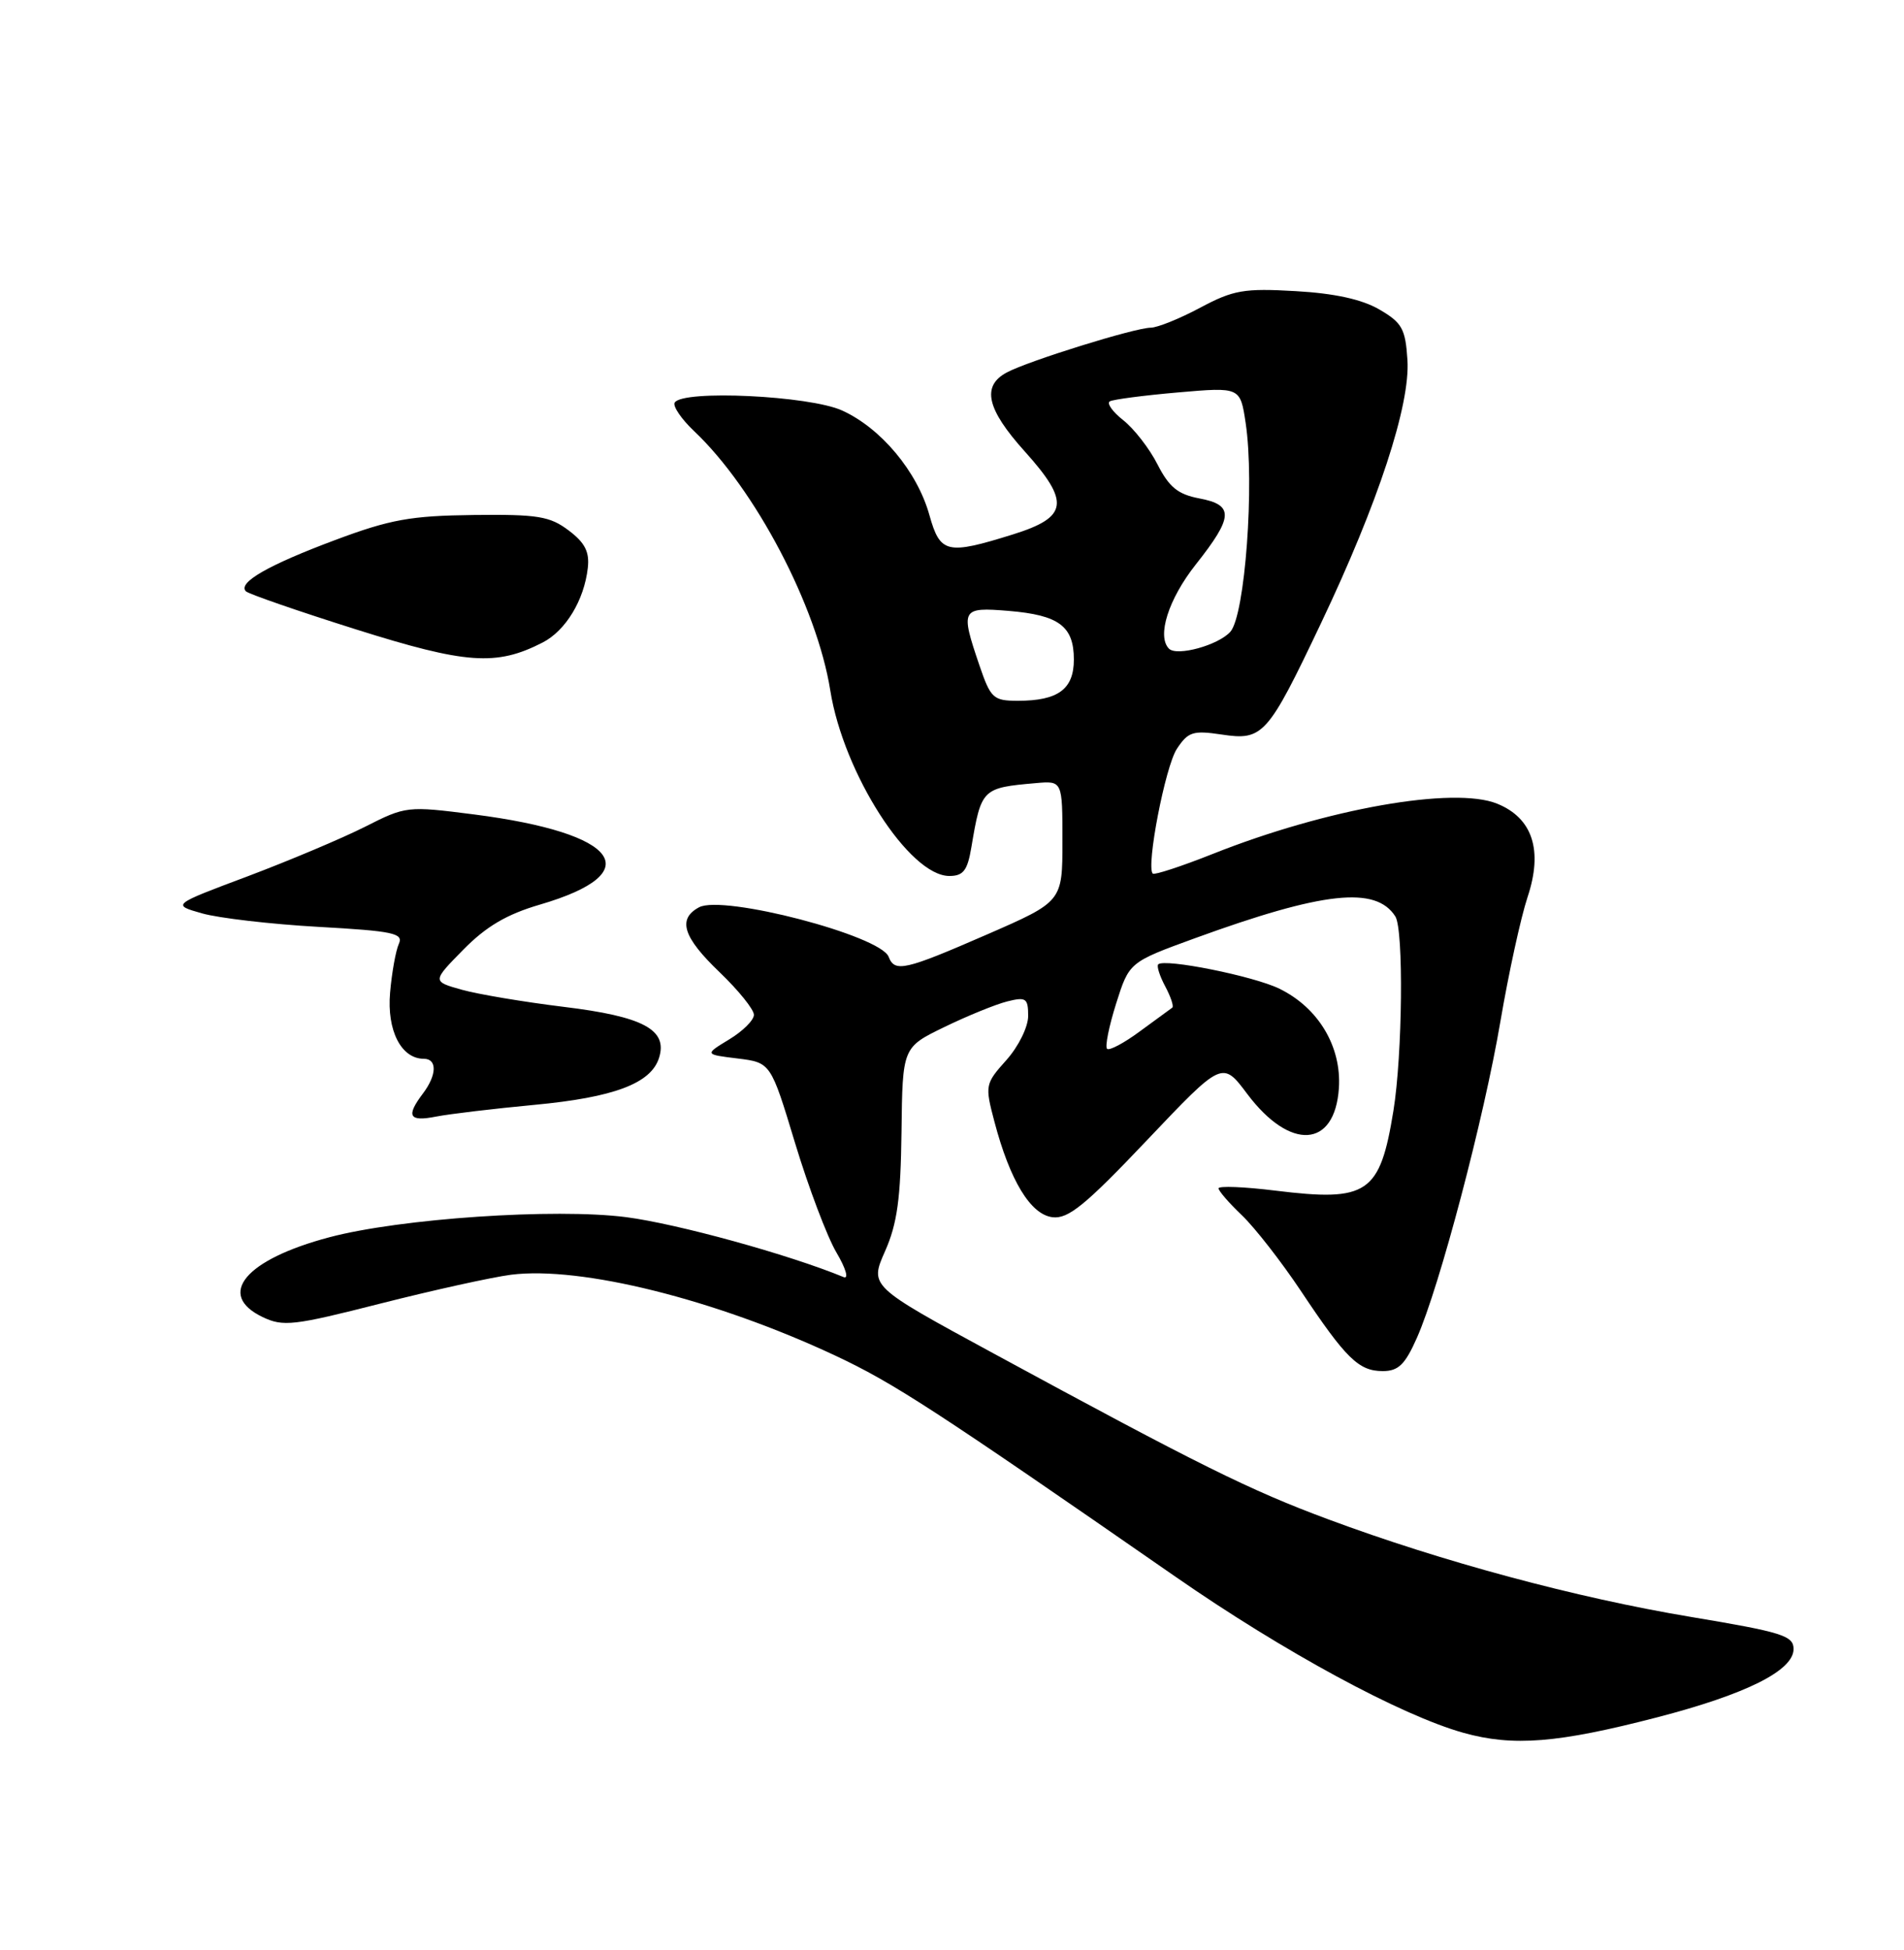 <?xml version="1.0" encoding="UTF-8" standalone="no"?>
<!DOCTYPE svg PUBLIC "-//W3C//DTD SVG 1.1//EN" "http://www.w3.org/Graphics/SVG/1.1/DTD/svg11.dtd" >
<svg xmlns="http://www.w3.org/2000/svg" xmlns:xlink="http://www.w3.org/1999/xlink" version="1.1" viewBox="0 0 250 256">
 <g >
 <path fill="currentColor"
d=" M 217.61 225.45 C 229.31 222.41 235.50 219.31 235.50 216.49 C 235.50 214.74 234.00 214.27 222.00 212.27 C 206.96 209.76 189.35 205.02 174.40 199.46 C 164.11 195.64 157.49 192.36 130.34 177.62 C 114.18 168.85 114.18 168.85 116.21 164.26 C 117.81 160.65 118.26 157.35 118.37 148.59 C 118.50 137.50 118.50 137.50 124.00 134.83 C 127.03 133.36 130.74 131.85 132.25 131.47 C 134.72 130.85 135.00 131.05 135.00 133.38 C 135.00 134.82 133.73 137.39 132.14 139.17 C 129.35 142.29 129.31 142.49 130.56 147.22 C 132.60 154.98 135.32 159.46 138.20 159.80 C 140.26 160.05 142.50 158.23 150.61 149.68 C 160.50 139.26 160.50 139.26 163.77 143.62 C 169.40 151.11 175.27 150.74 175.80 142.86 C 176.16 137.40 173.11 132.30 167.99 129.80 C 164.60 128.14 152.93 125.80 152.08 126.60 C 151.85 126.82 152.27 128.13 153.00 129.50 C 153.73 130.87 154.15 132.13 153.92 132.29 C 153.69 132.45 151.78 133.85 149.68 135.39 C 147.59 136.94 145.64 137.97 145.36 137.69 C 145.07 137.41 145.61 134.73 146.55 131.75 C 148.27 126.32 148.27 126.32 156.88 123.18 C 173.75 117.04 180.65 116.29 183.21 120.31 C 184.32 122.04 184.15 138.47 182.96 145.82 C 181.19 156.72 179.59 157.80 167.48 156.31 C 163.36 155.80 160.00 155.67 160.00 156.01 C 160.00 156.35 161.39 157.95 163.08 159.56 C 164.77 161.18 168.25 165.64 170.81 169.48 C 176.72 178.35 178.40 180.00 181.56 180.00 C 183.61 180.00 184.49 179.15 186.05 175.62 C 189.03 168.89 194.85 146.81 197.01 134.08 C 198.08 127.80 199.68 120.47 200.57 117.78 C 202.62 111.63 201.24 107.40 196.58 105.51 C 190.91 103.21 174.20 106.16 159.25 112.10 C 155.12 113.74 151.57 114.90 151.36 114.69 C 150.46 113.79 153.00 100.64 154.52 98.32 C 156.00 96.07 156.64 95.87 160.40 96.43 C 165.84 97.25 166.44 96.57 173.45 81.82 C 180.95 66.05 185.19 53.14 184.80 47.25 C 184.54 43.16 184.09 42.36 181.11 40.63 C 178.83 39.30 175.23 38.51 170.11 38.22 C 163.35 37.83 161.95 38.07 157.60 40.39 C 154.91 41.83 151.98 43.01 151.10 43.02 C 149.01 43.03 135.00 47.39 132.19 48.90 C 128.86 50.68 129.54 53.70 134.55 59.26 C 140.54 65.93 140.26 67.89 133.00 70.16 C 124.31 72.87 123.45 72.67 122.03 67.61 C 120.43 61.90 115.68 56.21 110.57 53.89 C 106.27 51.94 89.64 51.15 88.59 52.85 C 88.31 53.31 89.45 55.00 91.14 56.60 C 99.15 64.17 107.27 79.64 109.02 90.65 C 110.75 101.52 119.40 115.00 124.65 115.00 C 126.48 115.00 127.03 114.29 127.54 111.25 C 128.84 103.53 128.94 103.43 136.00 102.81 C 139.50 102.50 139.50 102.50 139.50 110.43 C 139.50 118.36 139.50 118.36 129.60 122.68 C 118.79 127.39 117.48 127.69 116.68 125.61 C 115.61 122.82 94.94 117.43 91.79 119.11 C 88.92 120.65 89.68 123.04 94.50 127.65 C 96.98 130.03 99.00 132.54 98.99 133.23 C 98.99 133.93 97.53 135.38 95.74 136.46 C 92.50 138.43 92.50 138.43 96.85 138.96 C 101.20 139.50 101.20 139.50 104.40 150.08 C 106.16 155.89 108.60 162.35 109.82 164.42 C 111.06 166.52 111.48 167.95 110.77 167.66 C 103.59 164.70 88.94 160.66 82.21 159.79 C 72.88 158.59 52.56 159.96 43.25 162.43 C 32.21 165.35 28.35 169.96 34.47 172.90 C 37.18 174.20 38.54 174.04 49.97 171.13 C 56.86 169.38 64.57 167.68 67.10 167.35 C 76.28 166.19 93.90 170.58 109.66 177.96 C 117.34 181.56 122.69 185.04 154.35 207.00 C 168.54 216.85 183.94 225.19 192.16 227.49 C 198.69 229.31 204.54 228.84 217.61 225.45 Z  M 70.16 145.05 C 80.60 144.07 85.47 142.24 86.53 138.89 C 87.71 135.18 84.47 133.45 74.00 132.18 C 68.78 131.54 62.76 130.53 60.62 129.93 C 56.74 128.84 56.74 128.84 60.84 124.67 C 63.84 121.62 66.54 120.03 70.89 118.76 C 85.18 114.58 81.37 109.38 62.24 106.92 C 53.48 105.80 53.29 105.82 47.93 108.54 C 44.94 110.05 38.01 112.97 32.53 115.04 C 22.55 118.78 22.55 118.78 26.53 119.91 C 28.71 120.53 35.58 121.33 41.80 121.68 C 51.64 122.23 53.00 122.52 52.37 123.91 C 51.97 124.78 51.45 127.66 51.22 130.31 C 50.78 135.29 52.68 139.00 55.65 139.00 C 57.42 139.00 57.37 141.13 55.53 143.56 C 53.28 146.54 53.70 147.29 57.25 146.59 C 59.04 146.24 64.85 145.55 70.16 145.05 Z  M 71.23 84.36 C 74.27 82.81 76.70 78.80 77.18 74.56 C 77.42 72.46 76.81 71.25 74.67 69.64 C 72.20 67.77 70.59 67.51 62.17 67.61 C 53.93 67.71 51.24 68.19 44.00 70.90 C 35.22 74.18 31.17 76.50 32.29 77.63 C 32.65 77.98 39.14 80.23 46.72 82.62 C 61.21 87.19 65.17 87.47 71.23 84.36 Z  M 128.59 87.32 C 126.08 79.93 126.21 79.69 132.44 80.20 C 139.05 80.75 141.00 82.21 141.00 86.59 C 141.00 90.48 138.93 92.00 133.66 92.00 C 130.42 92.00 130.08 91.69 128.59 87.32 Z  M 153.49 85.16 C 151.87 83.53 153.42 78.65 157.00 74.12 C 161.97 67.84 162.05 66.29 157.46 65.43 C 154.67 64.90 153.51 63.96 151.99 60.98 C 150.93 58.89 148.90 56.28 147.49 55.17 C 146.09 54.07 145.29 52.95 145.72 52.69 C 146.15 52.44 150.18 51.91 154.67 51.52 C 162.85 50.81 162.85 50.81 163.56 55.55 C 164.75 63.50 163.48 80.81 161.54 82.95 C 159.95 84.71 154.53 86.20 153.49 85.16 Z "/>
</g>
</svg>